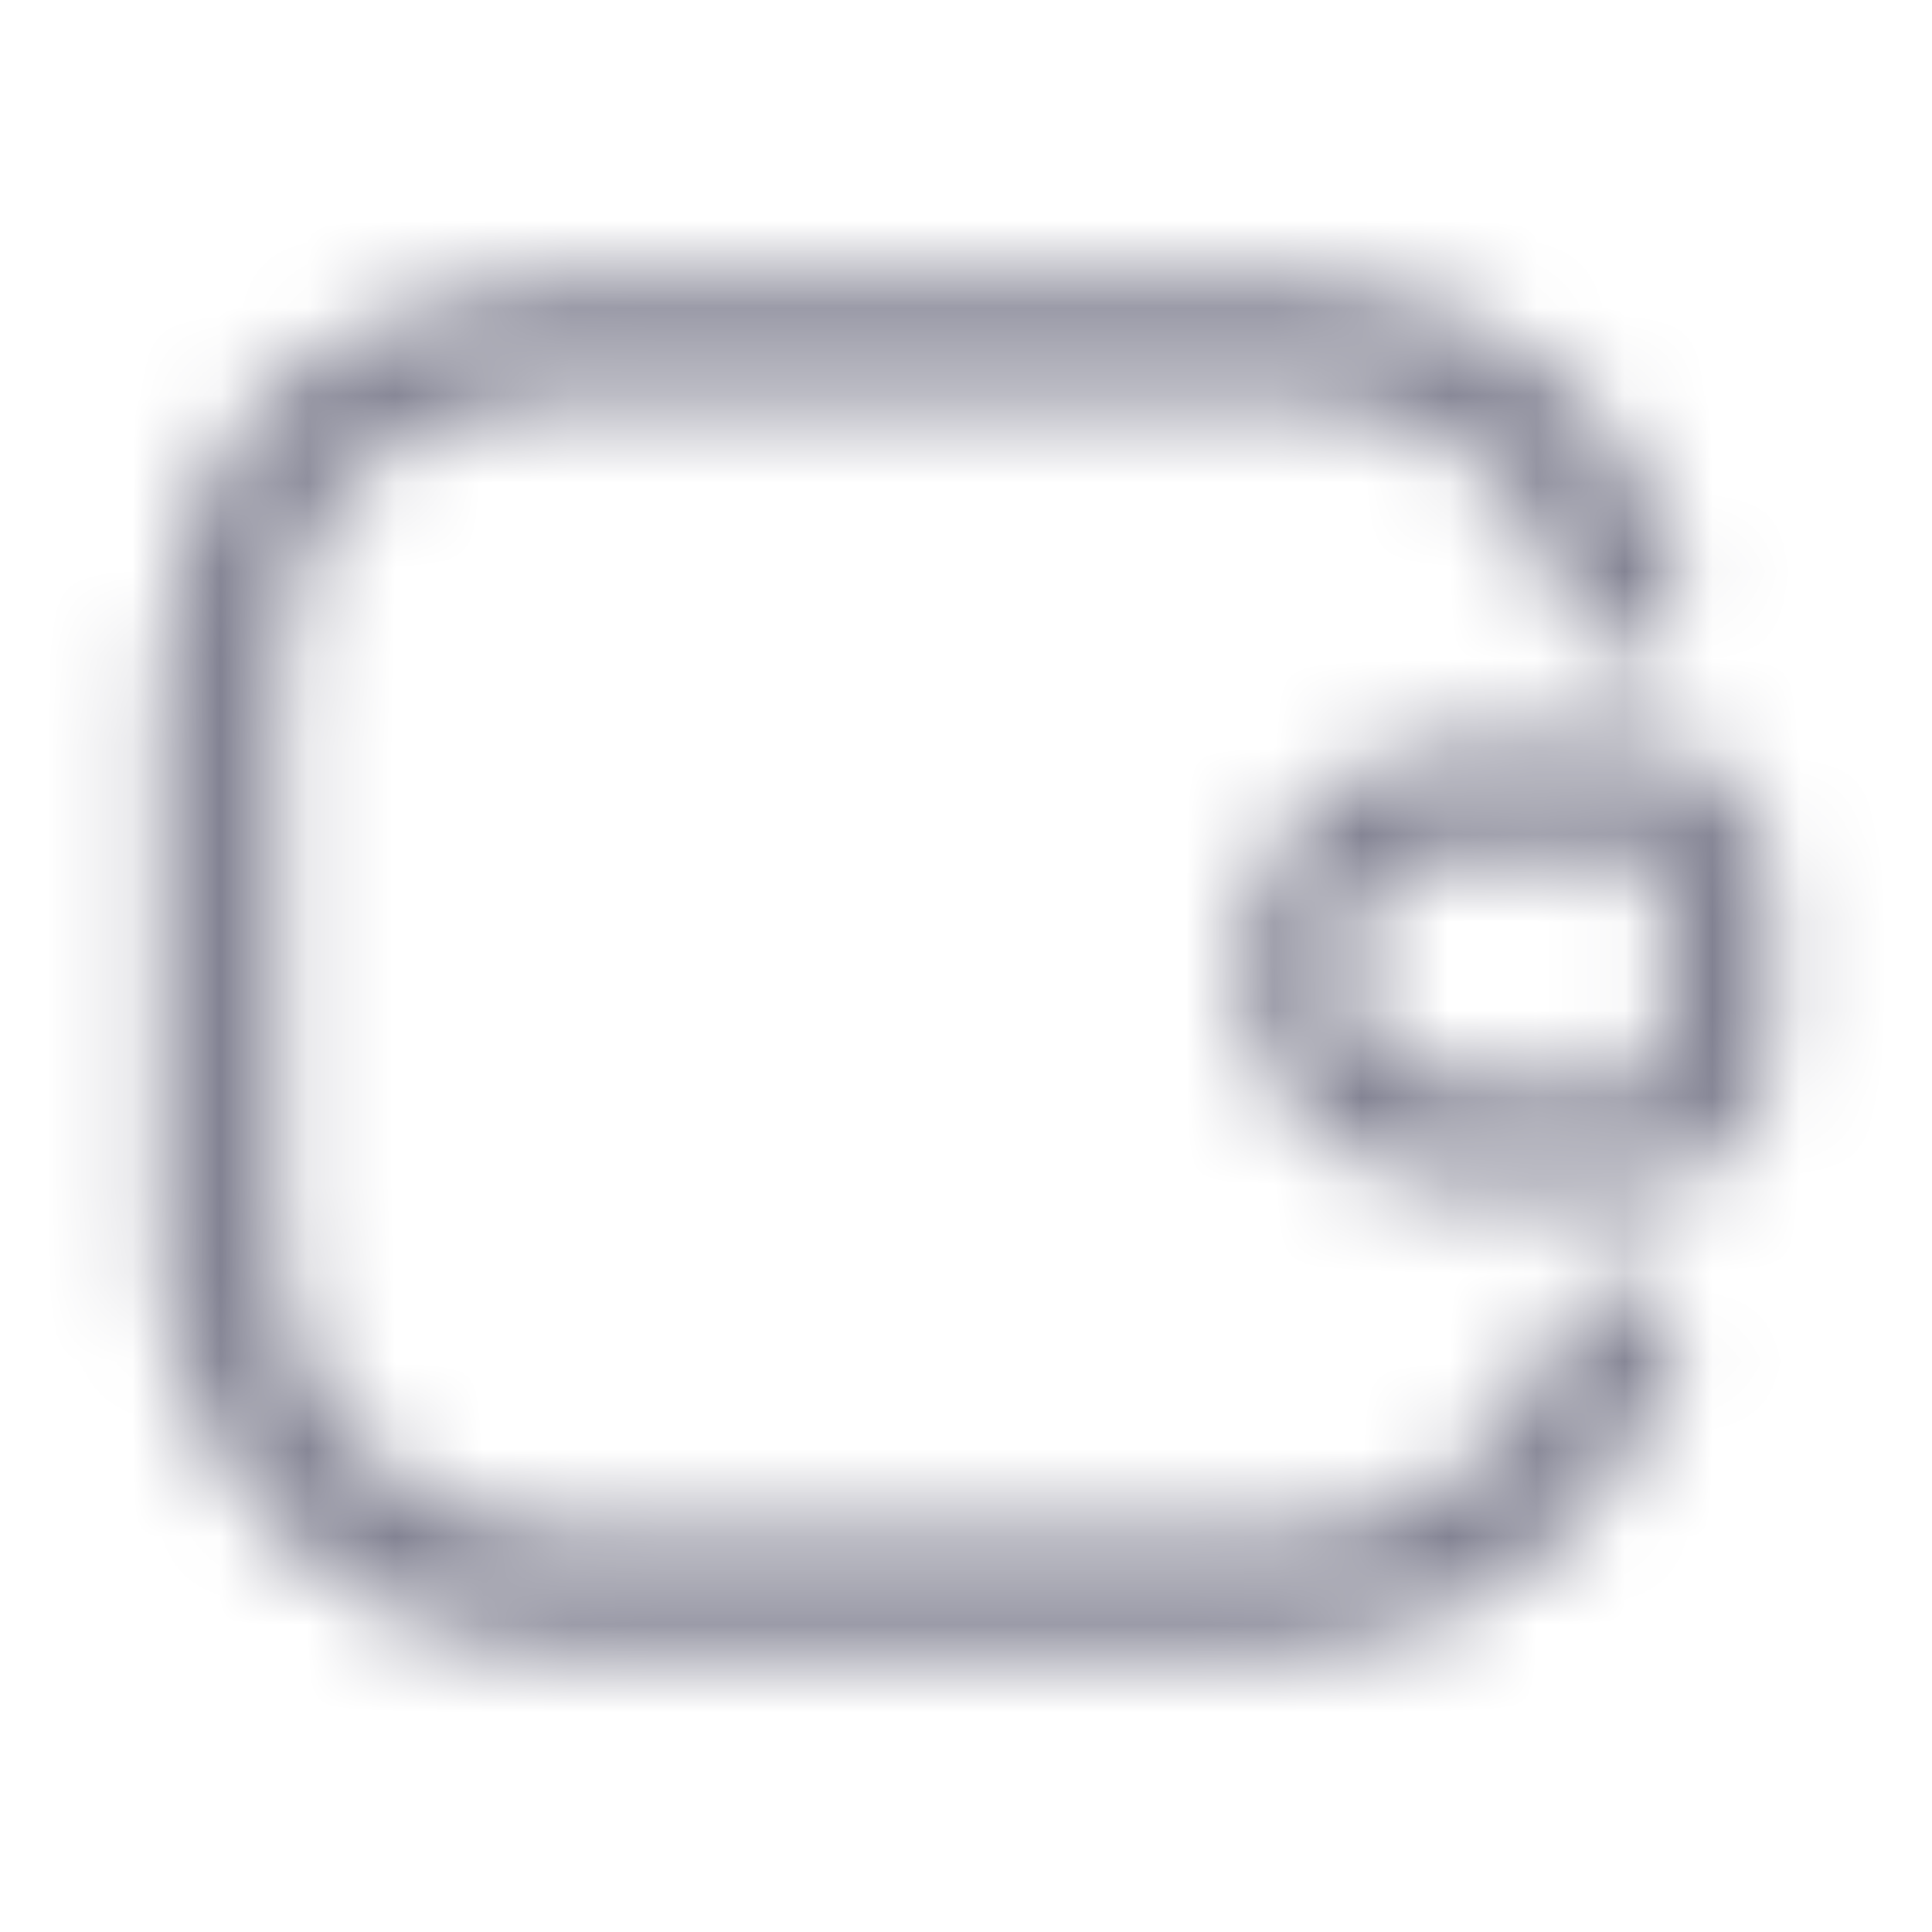 <svg width="22" height="22" viewBox="0 0 22 22" fill="none" xmlns="http://www.w3.org/2000/svg">
<mask id="mask0_2825_25260" style="mask-type:alpha" maskUnits="userSpaceOnUse" x="0" y="0" width="22" height="22">
<path d="M3.163 7.792V14.208C3.163 15.996 4.62 17.462 6.417 17.462H14.648C16.133 17.462 17.38 16.463 17.774 15.107C17.783 15.061 17.793 15.015 17.811 14.978C17.857 14.859 17.939 14.749 18.049 14.685C18.159 14.602 18.288 14.557 18.434 14.557C18.562 14.557 18.682 14.593 18.773 14.658C18.966 14.777 19.094 14.988 19.094 15.226C19.094 15.262 19.094 15.299 19.085 15.336C19.076 15.363 19.076 15.4 19.067 15.428C18.526 17.371 16.747 18.792 14.648 18.792H6.417C3.887 18.792 1.833 16.738 1.833 14.208V7.792C1.833 5.298 3.337 3.557 5.674 3.263C5.912 3.227 6.16 3.208 6.417 3.208H14.648C14.905 3.208 15.152 3.227 15.391 3.263C17.343 3.502 18.718 4.767 19.113 6.628C19.131 6.692 19.131 6.719 19.131 6.747V6.802C19.131 7.022 19.021 7.214 18.856 7.343C18.746 7.416 18.608 7.462 18.462 7.462C18.297 7.462 18.15 7.407 18.031 7.306C17.93 7.223 17.857 7.113 17.82 6.985C17.811 6.948 17.802 6.912 17.793 6.857C17.683 6.325 17.462 5.894 17.169 5.564C16.738 5.051 16.097 4.684 15.217 4.574H15.18C15.015 4.547 14.841 4.538 14.648 4.538H6.417C6.224 4.538 6.05 4.547 5.876 4.574H5.839C4.968 4.684 4.327 5.051 3.887 5.564C3.456 6.068 3.163 6.811 3.163 7.792Z" fill="#292D32"/>
<path fill-rule="evenodd" clip-rule="evenodd" d="M18.608 8.459H18.599H16.683C15.996 8.459 15.354 8.734 14.896 9.202C14.373 9.715 14.071 10.439 14.144 11.227C14.263 12.611 15.501 13.546 16.784 13.546H18.608C19.47 13.519 20.167 12.822 20.167 11.951V10.054C20.167 9.183 19.47 8.487 18.608 8.459ZM18.947 12.034C18.947 12.181 18.847 12.309 18.682 12.318H16.757C16.005 12.318 15.391 11.768 15.336 11.127C15.299 10.723 15.446 10.347 15.712 10.091V10.082C15.941 9.843 16.262 9.706 16.619 9.706H18.663C18.837 9.715 18.947 9.852 18.947 9.999V12.034Z" fill="#292D32"/>
</mask>
<g mask="url(#mask0_2825_25260)">
<rect width="22" height="22" fill="#828292"/>
</g>
</svg>
